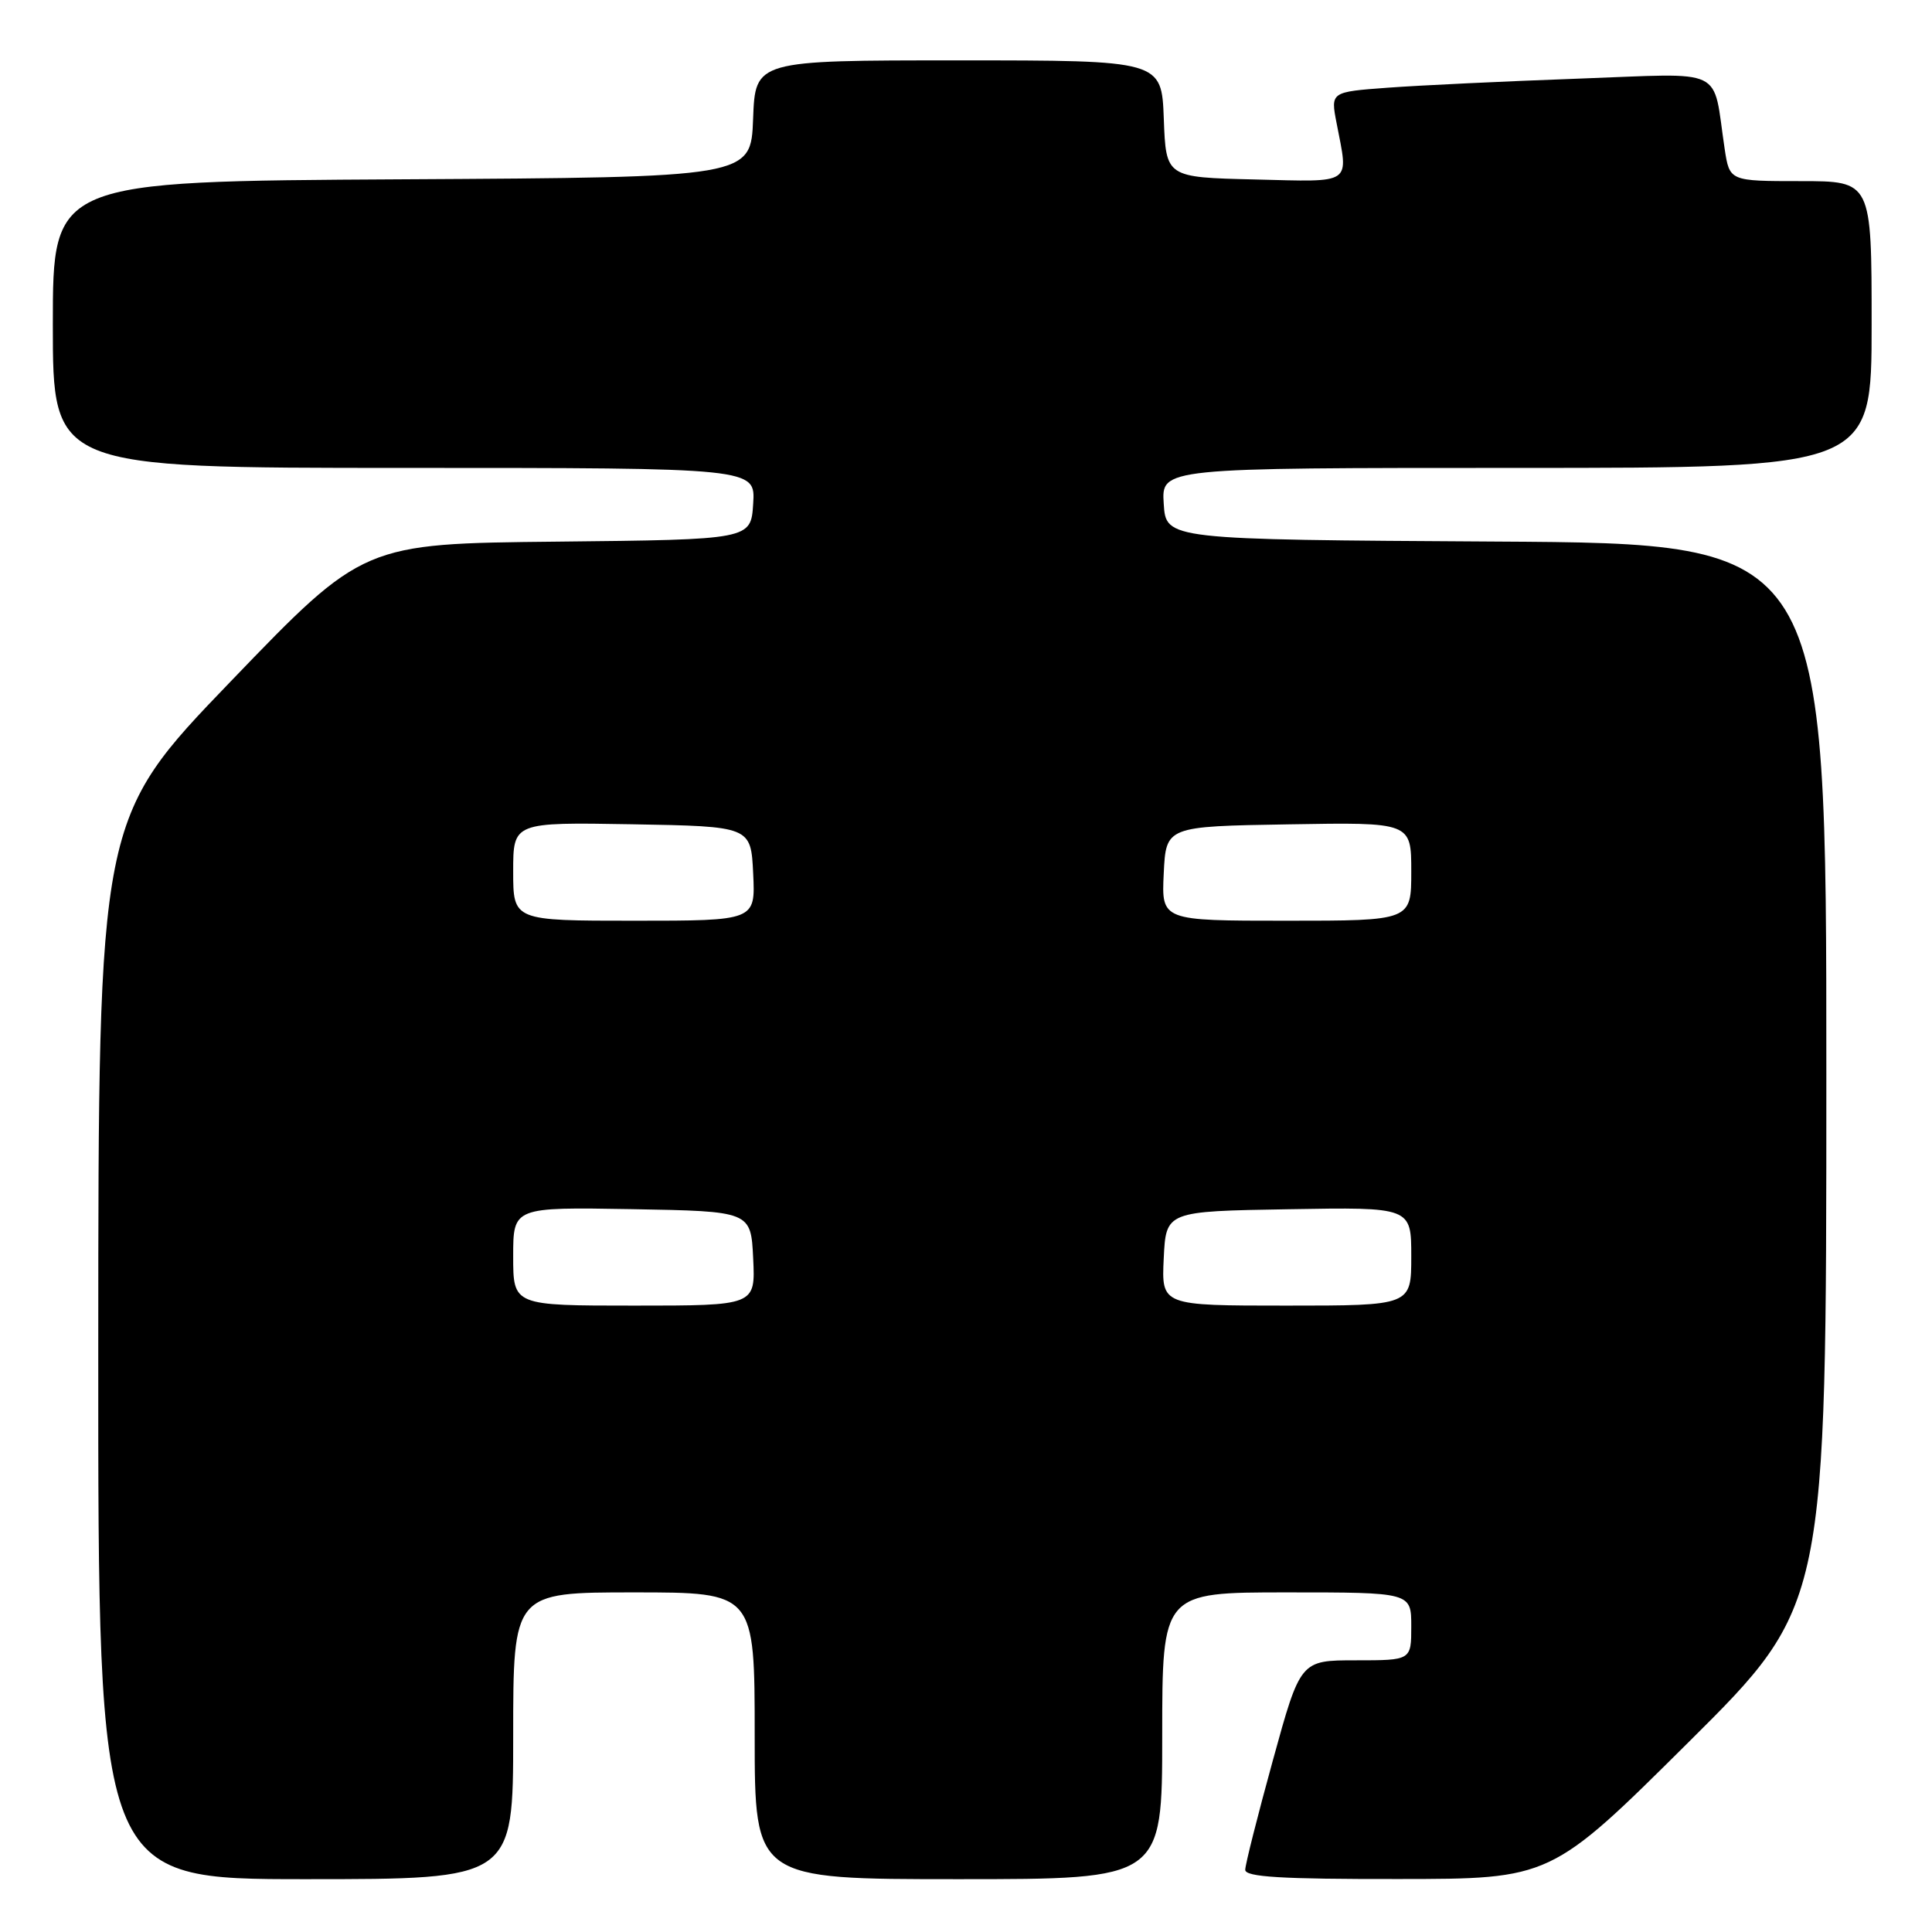 <?xml version="1.0" encoding="UTF-8" standalone="no"?>
<!DOCTYPE svg PUBLIC "-//W3C//DTD SVG 1.1//EN" "http://www.w3.org/Graphics/SVG/1.1/DTD/svg11.dtd" >
<svg xmlns="http://www.w3.org/2000/svg" xmlns:xlink="http://www.w3.org/1999/xlink" version="1.1" viewBox="0 0 256 256">
 <g >
 <path fill="currentColor"
d=" M 68.00 230.00 C 68.00 211.00 68.00 211.00 84.00 211.00 C 100.00 211.00 100.00 211.00 100.00 230.00 C 100.00 249.00 100.00 249.00 127.00 249.00 C 154.00 249.00 154.00 249.00 154.00 230.00 C 154.00 211.00 154.00 211.00 170.50 211.00 C 187.00 211.00 187.00 211.00 187.00 215.50 C 187.00 220.00 187.00 220.00 179.66 220.00 C 172.31 220.00 172.31 220.00 168.66 233.26 C 166.65 240.56 165.00 247.08 165.00 247.76 C 165.00 248.71 169.81 249.00 185.25 248.98 C 205.50 248.97 205.50 248.97 223.75 230.84 C 242.00 212.71 242.00 212.71 242.00 142.37 C 242.00 72.02 242.00 72.02 198.25 71.76 C 154.50 71.50 154.50 71.50 154.20 66.75 C 153.89 62.00 153.89 62.00 200.95 62.00 C 248.00 62.00 248.00 62.00 248.00 43.00 C 248.00 24.00 248.00 24.00 238.59 24.00 C 229.18 24.00 229.18 24.00 228.53 19.75 C 226.86 8.68 229.02 9.71 209.15 10.42 C 199.44 10.77 188.08 11.31 183.90 11.62 C 176.30 12.18 176.30 12.18 177.11 16.34 C 178.70 24.58 179.41 24.10 166.25 23.78 C 154.50 23.50 154.50 23.50 154.21 15.75 C 153.92 8.00 153.92 8.00 127.00 8.00 C 100.08 8.00 100.08 8.00 99.79 15.75 C 99.50 23.50 99.50 23.50 53.25 23.76 C 7.00 24.02 7.00 24.02 7.00 43.01 C 7.00 62.00 7.00 62.00 53.55 62.00 C 100.11 62.00 100.11 62.00 99.80 66.75 C 99.50 71.50 99.50 71.50 73.82 71.77 C 48.14 72.03 48.14 72.03 30.59 90.27 C 13.04 108.50 13.04 108.50 13.02 178.75 C 13.00 249.00 13.00 249.00 40.50 249.00 C 68.00 249.00 68.00 249.00 68.00 230.00 Z  M 68.00 166.47 C 68.00 159.95 68.00 159.95 83.75 160.22 C 99.50 160.50 99.50 160.50 99.80 166.75 C 100.10 173.00 100.10 173.00 84.05 173.00 C 68.00 173.00 68.00 173.00 68.00 166.47 Z  M 154.20 166.75 C 154.50 160.50 154.50 160.50 170.75 160.23 C 187.00 159.95 187.00 159.95 187.00 166.48 C 187.00 173.00 187.00 173.00 170.45 173.00 C 153.90 173.00 153.90 173.00 154.20 166.75 Z  M 68.00 115.47 C 68.00 108.95 68.00 108.95 83.75 109.22 C 99.50 109.50 99.50 109.50 99.80 115.75 C 100.10 122.00 100.10 122.00 84.05 122.00 C 68.00 122.00 68.00 122.00 68.00 115.47 Z  M 154.20 115.75 C 154.50 109.50 154.50 109.50 170.75 109.23 C 187.00 108.95 187.00 108.95 187.00 115.48 C 187.00 122.00 187.00 122.00 170.45 122.00 C 153.90 122.00 153.90 122.00 154.20 115.75 Z "/>
</g>
</svg>